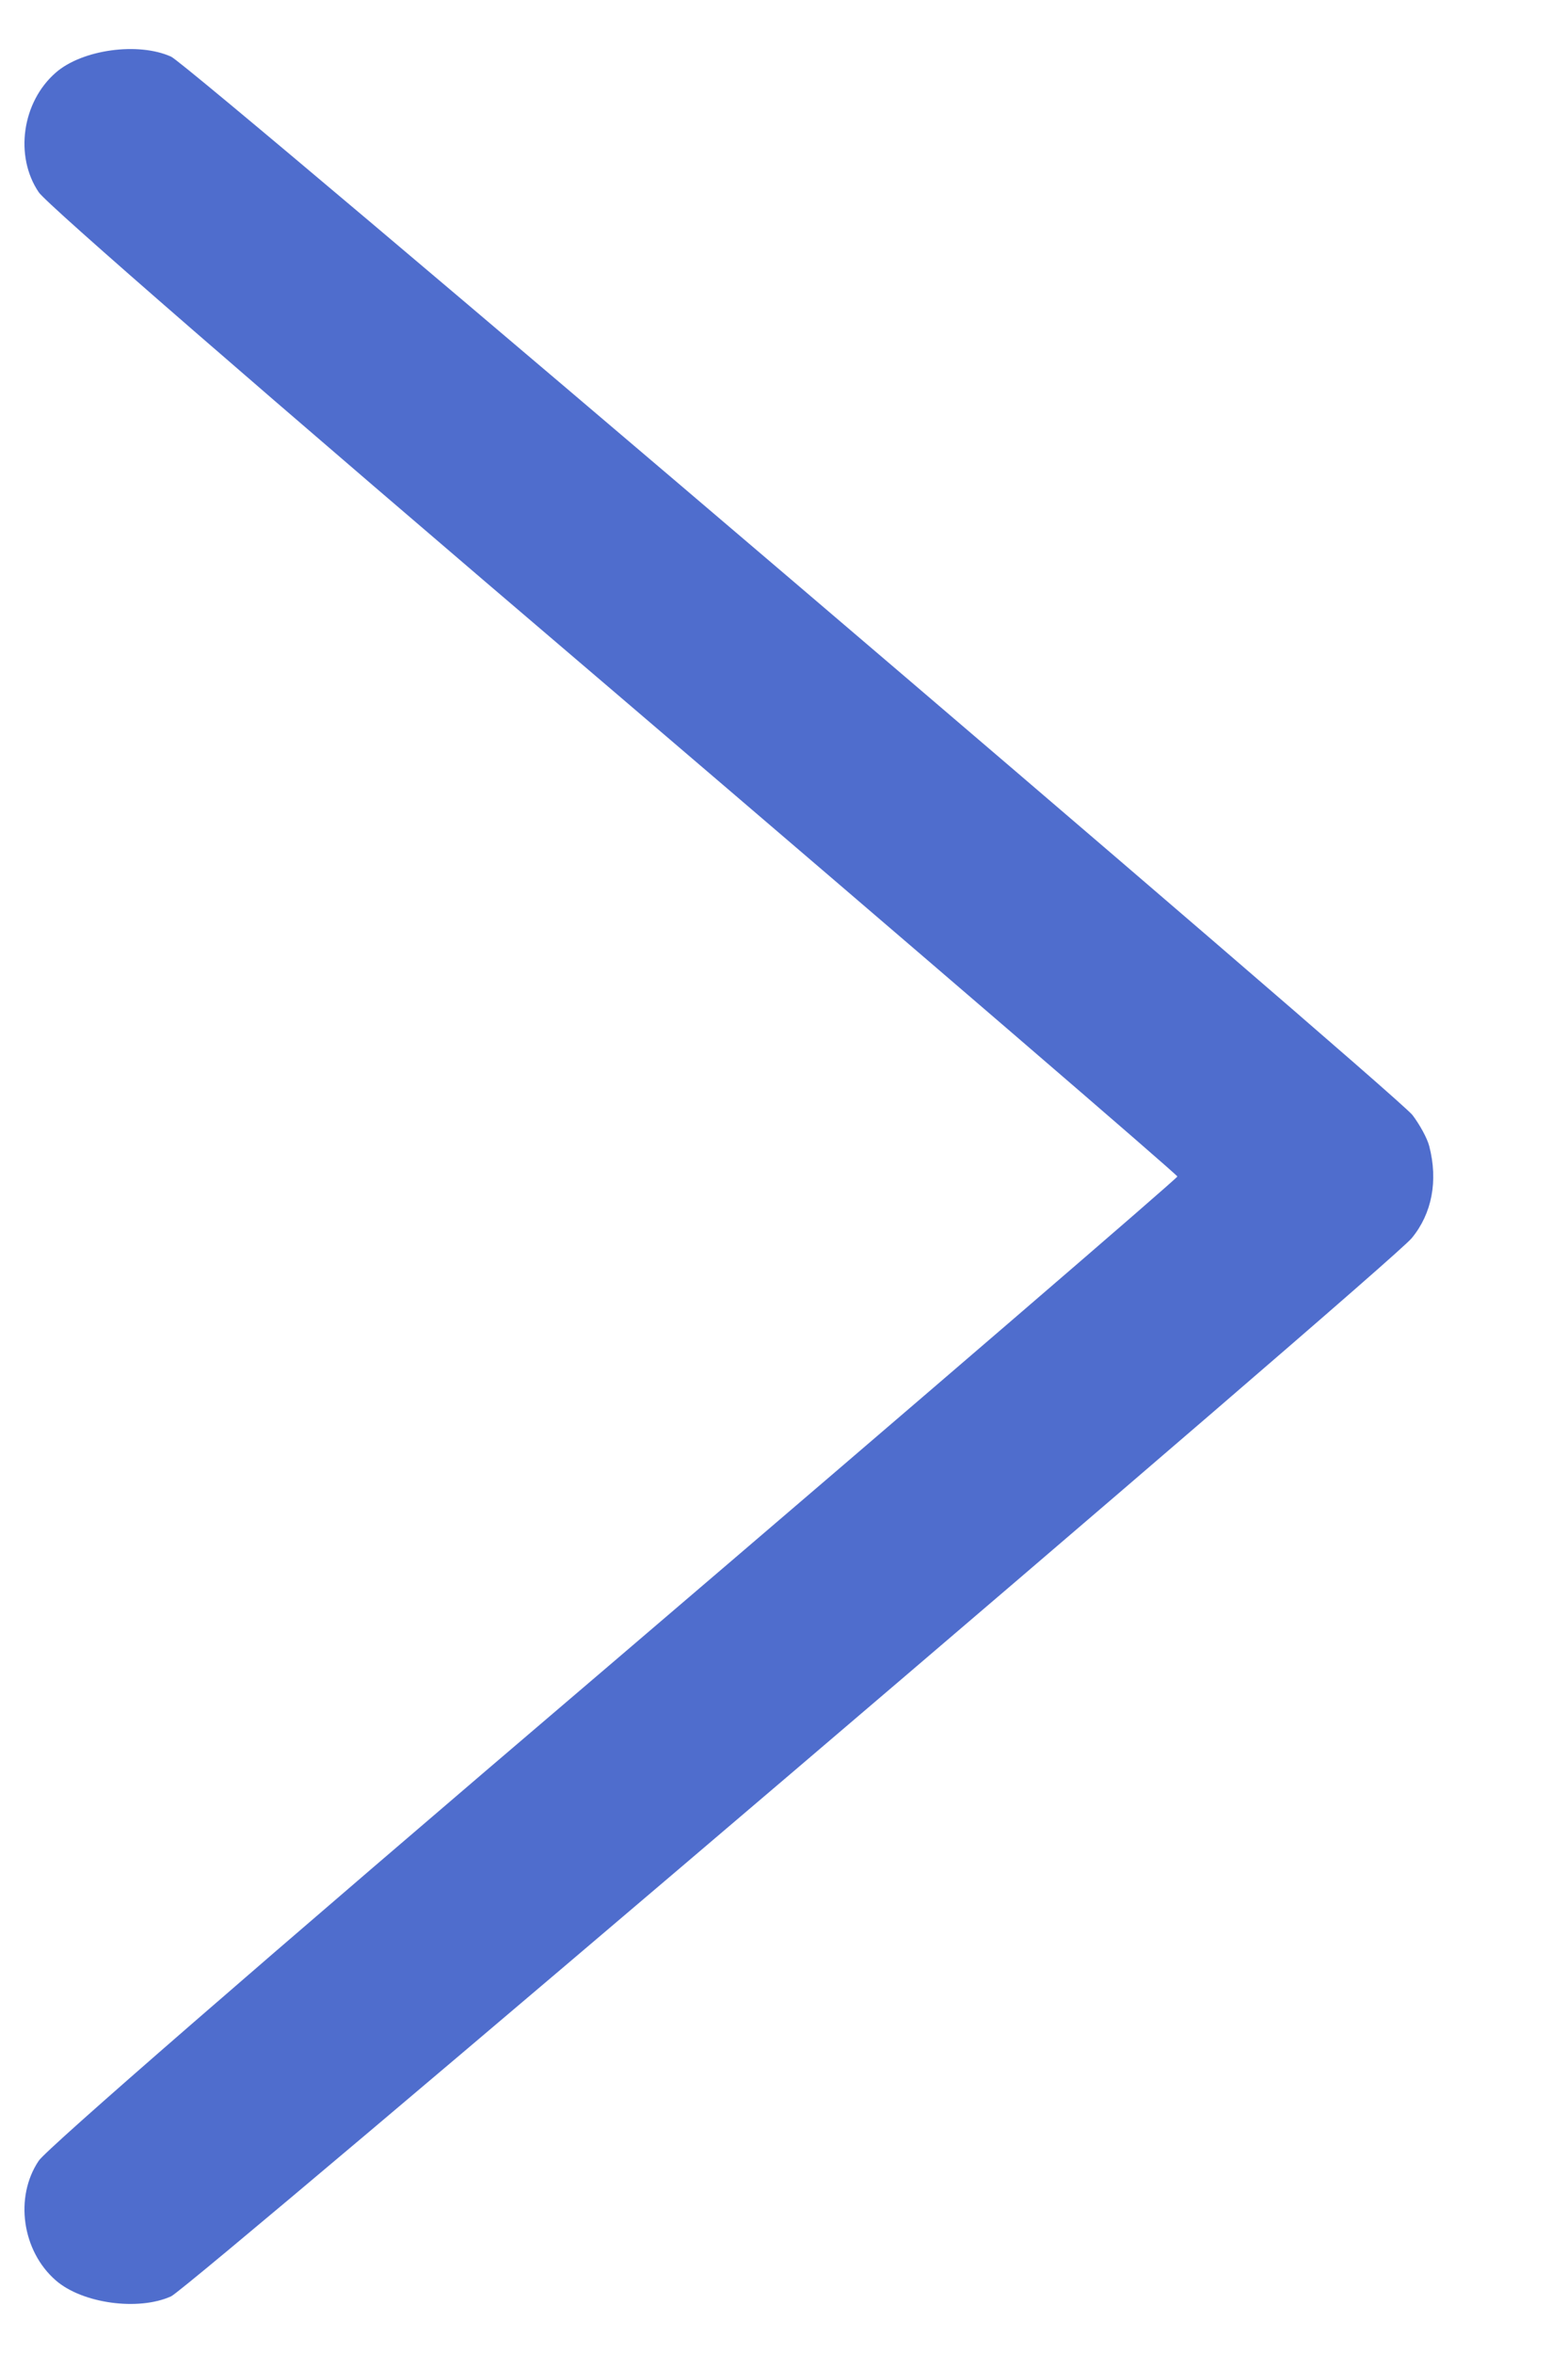 <svg width="8" height="12" viewBox="0 0 8 12" fill="none" xmlns="http://www.w3.org/2000/svg">
<path d="M7.292 5.845C7.282 5.805 7.242 5.733 7.206 5.686C7.102 5.56 0.972 0.332 0.873 0.289C0.705 0.213 0.419 0.253 0.285 0.37C0.112 0.52 0.073 0.797 0.198 0.981C0.244 1.046 1.281 1.949 3.138 3.532C4.715 4.879 6.007 5.991 6.007 6C6.007 6.009 4.715 7.121 3.138 8.468C1.281 10.051 0.244 10.954 0.198 11.019C0.073 11.204 0.112 11.48 0.285 11.63C0.419 11.747 0.705 11.787 0.873 11.711C0.969 11.668 7.102 6.442 7.203 6.314C7.306 6.189 7.338 6.022 7.292 5.845Z" fill="#4F6DCD"/>
</svg>
